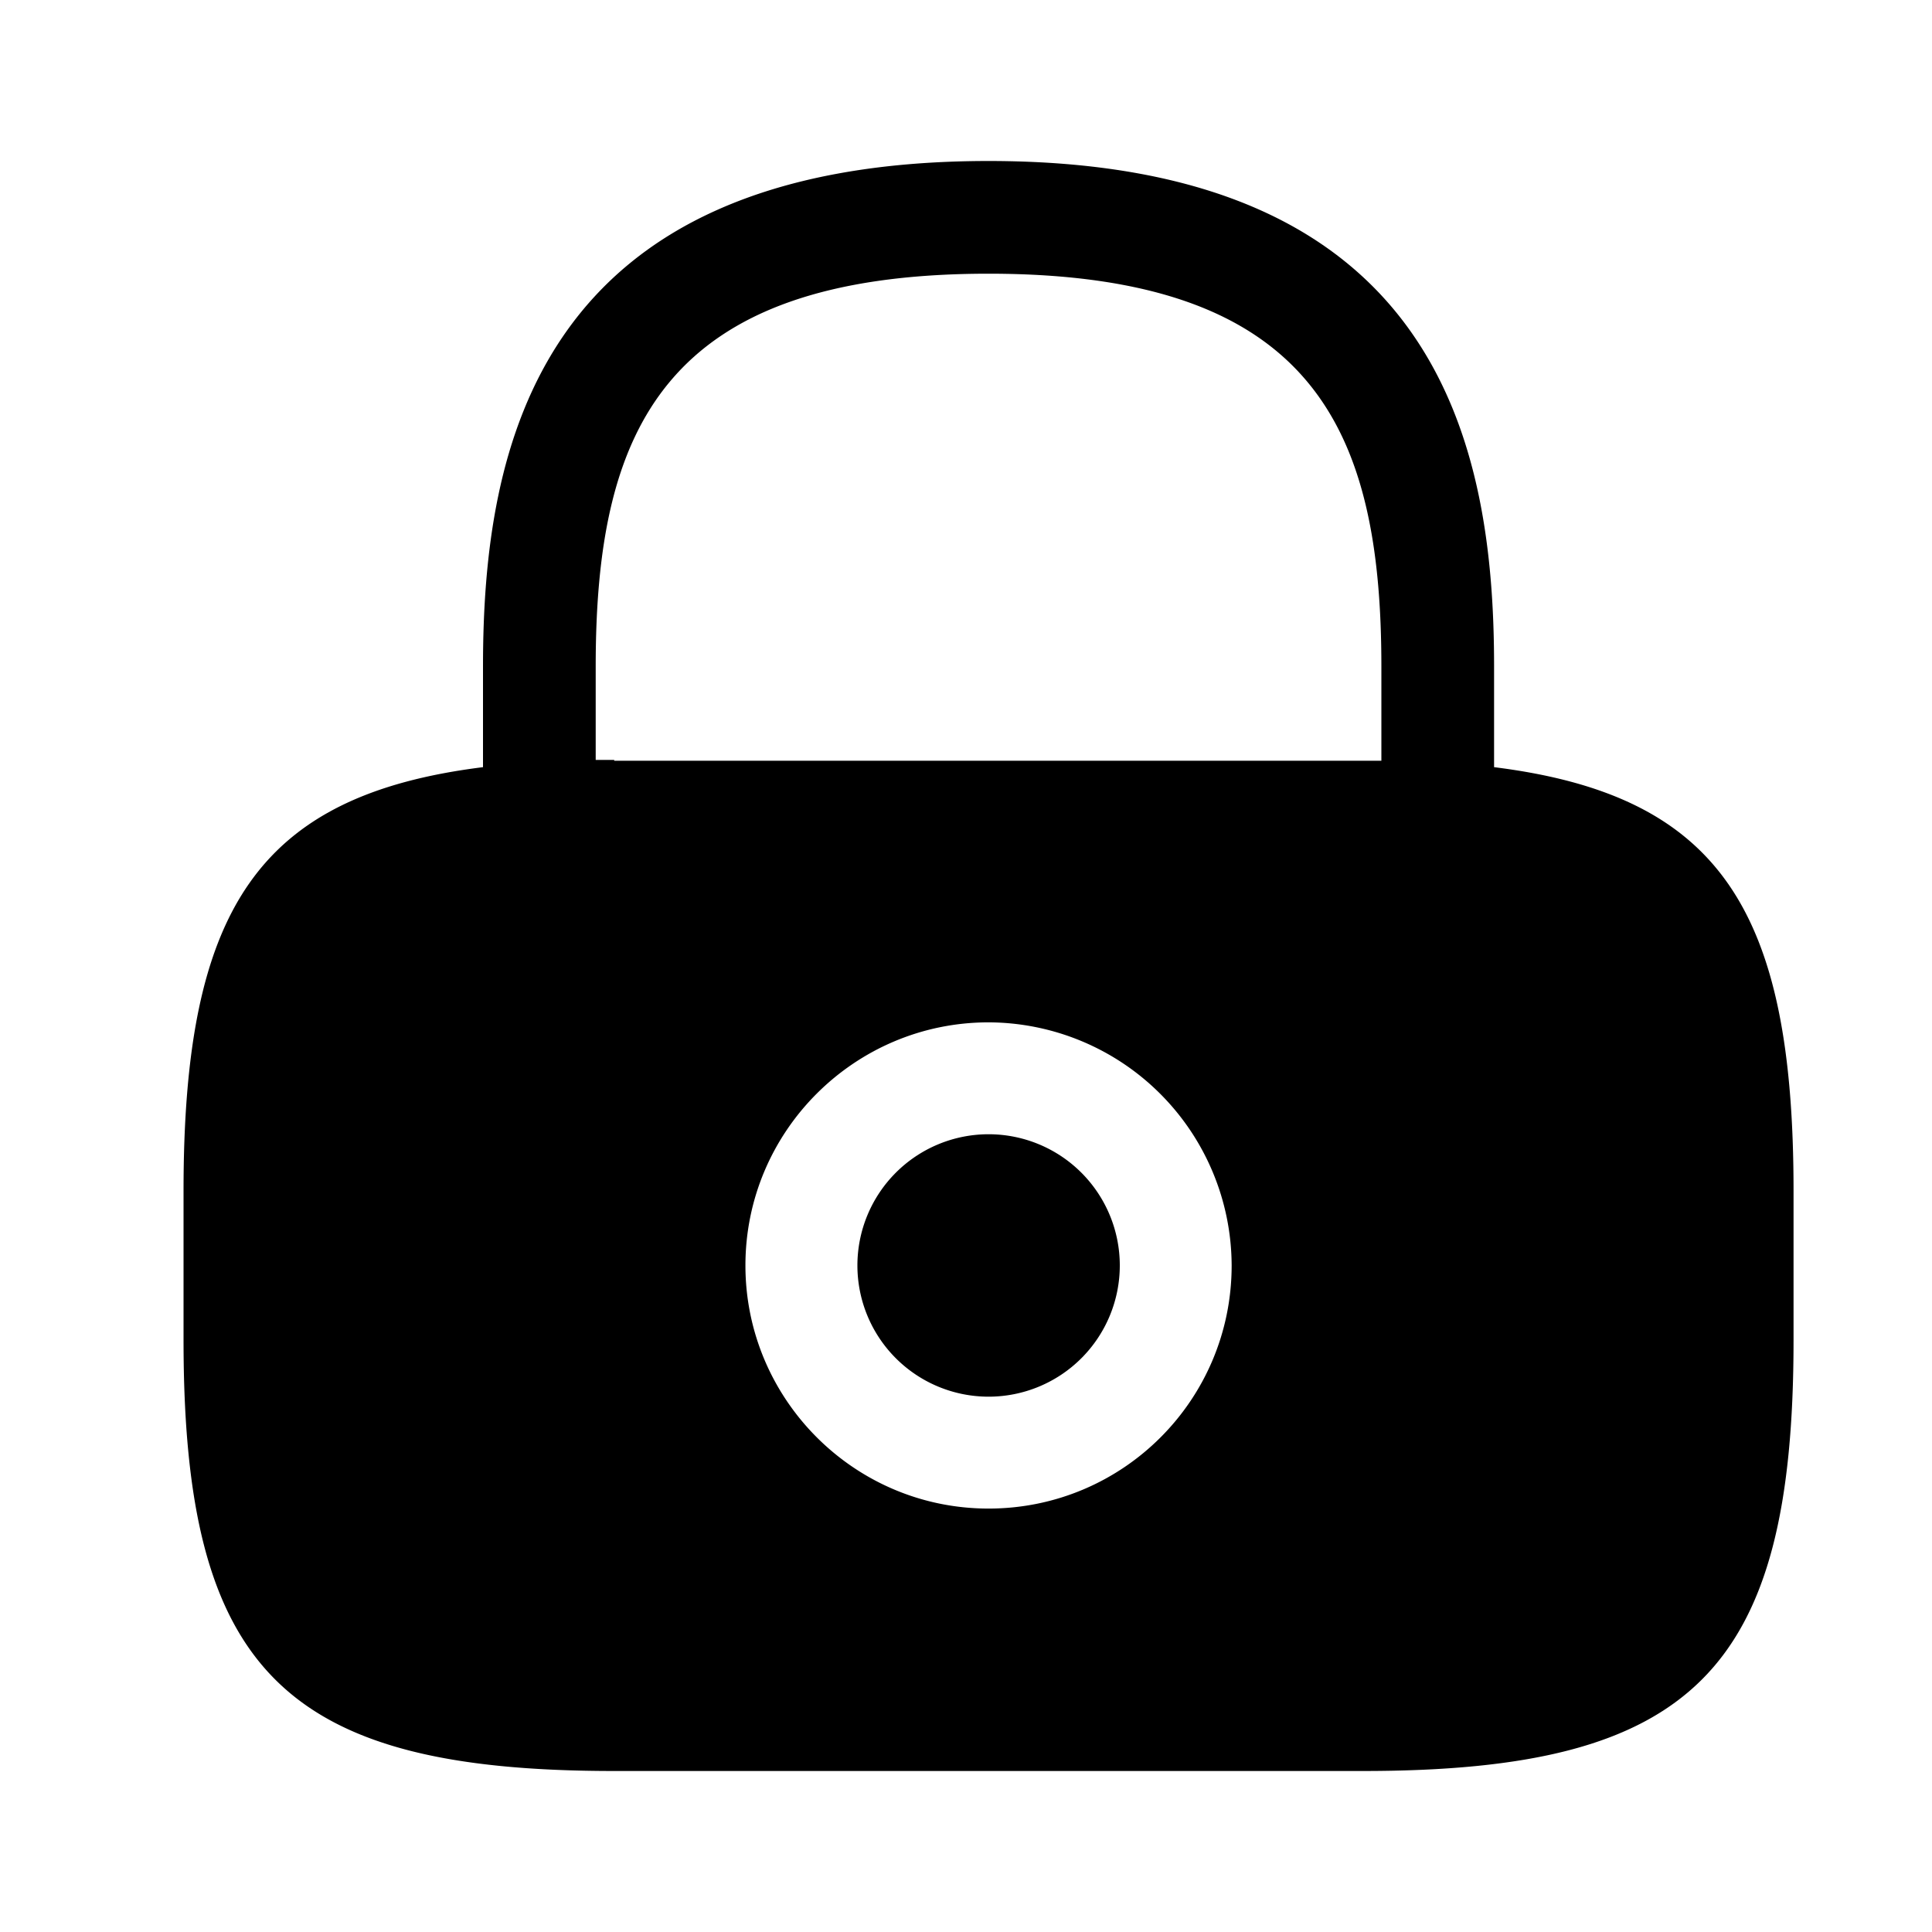 <svg xmlns="http://www.w3.org/2000/svg" width="24" height="24" viewBox="0 0 24 24" fill="none"><path d="M12.28 17.35a1.63 1.63 0 1 0 .001-3.26 1.63 1.63 0 0 0 0 3.26z" fill="currentColor"/><path d="M18.56 9.53V8.28c0-2.7-.65-6.28-6.28-6.28S6 5.58 6 8.28v1.25c-2.8.35-3.72 1.77-3.72 5.26v1.86c0 4.1 1.25 5.35 5.35 5.35h9.3c4.1 0 5.35-1.25 5.35-5.35v-1.86c0-3.49-.92-4.91-3.72-5.26zm-6.28 9.21c-1.67 0-3.02-1.36-3.02-3.02 0-1.67 1.36-3.02 3.02-3.02a3.03 3.03 0 0 1 3.02 3.02c0 1.67-1.35 3.02-3.02 3.02zm-4.65-9.3H7.4V8.28c0-2.93.83-4.88 4.88-4.88s4.88 1.95 4.88 4.88v1.17H7.63v-.01z" fill="currentColor"/></svg>